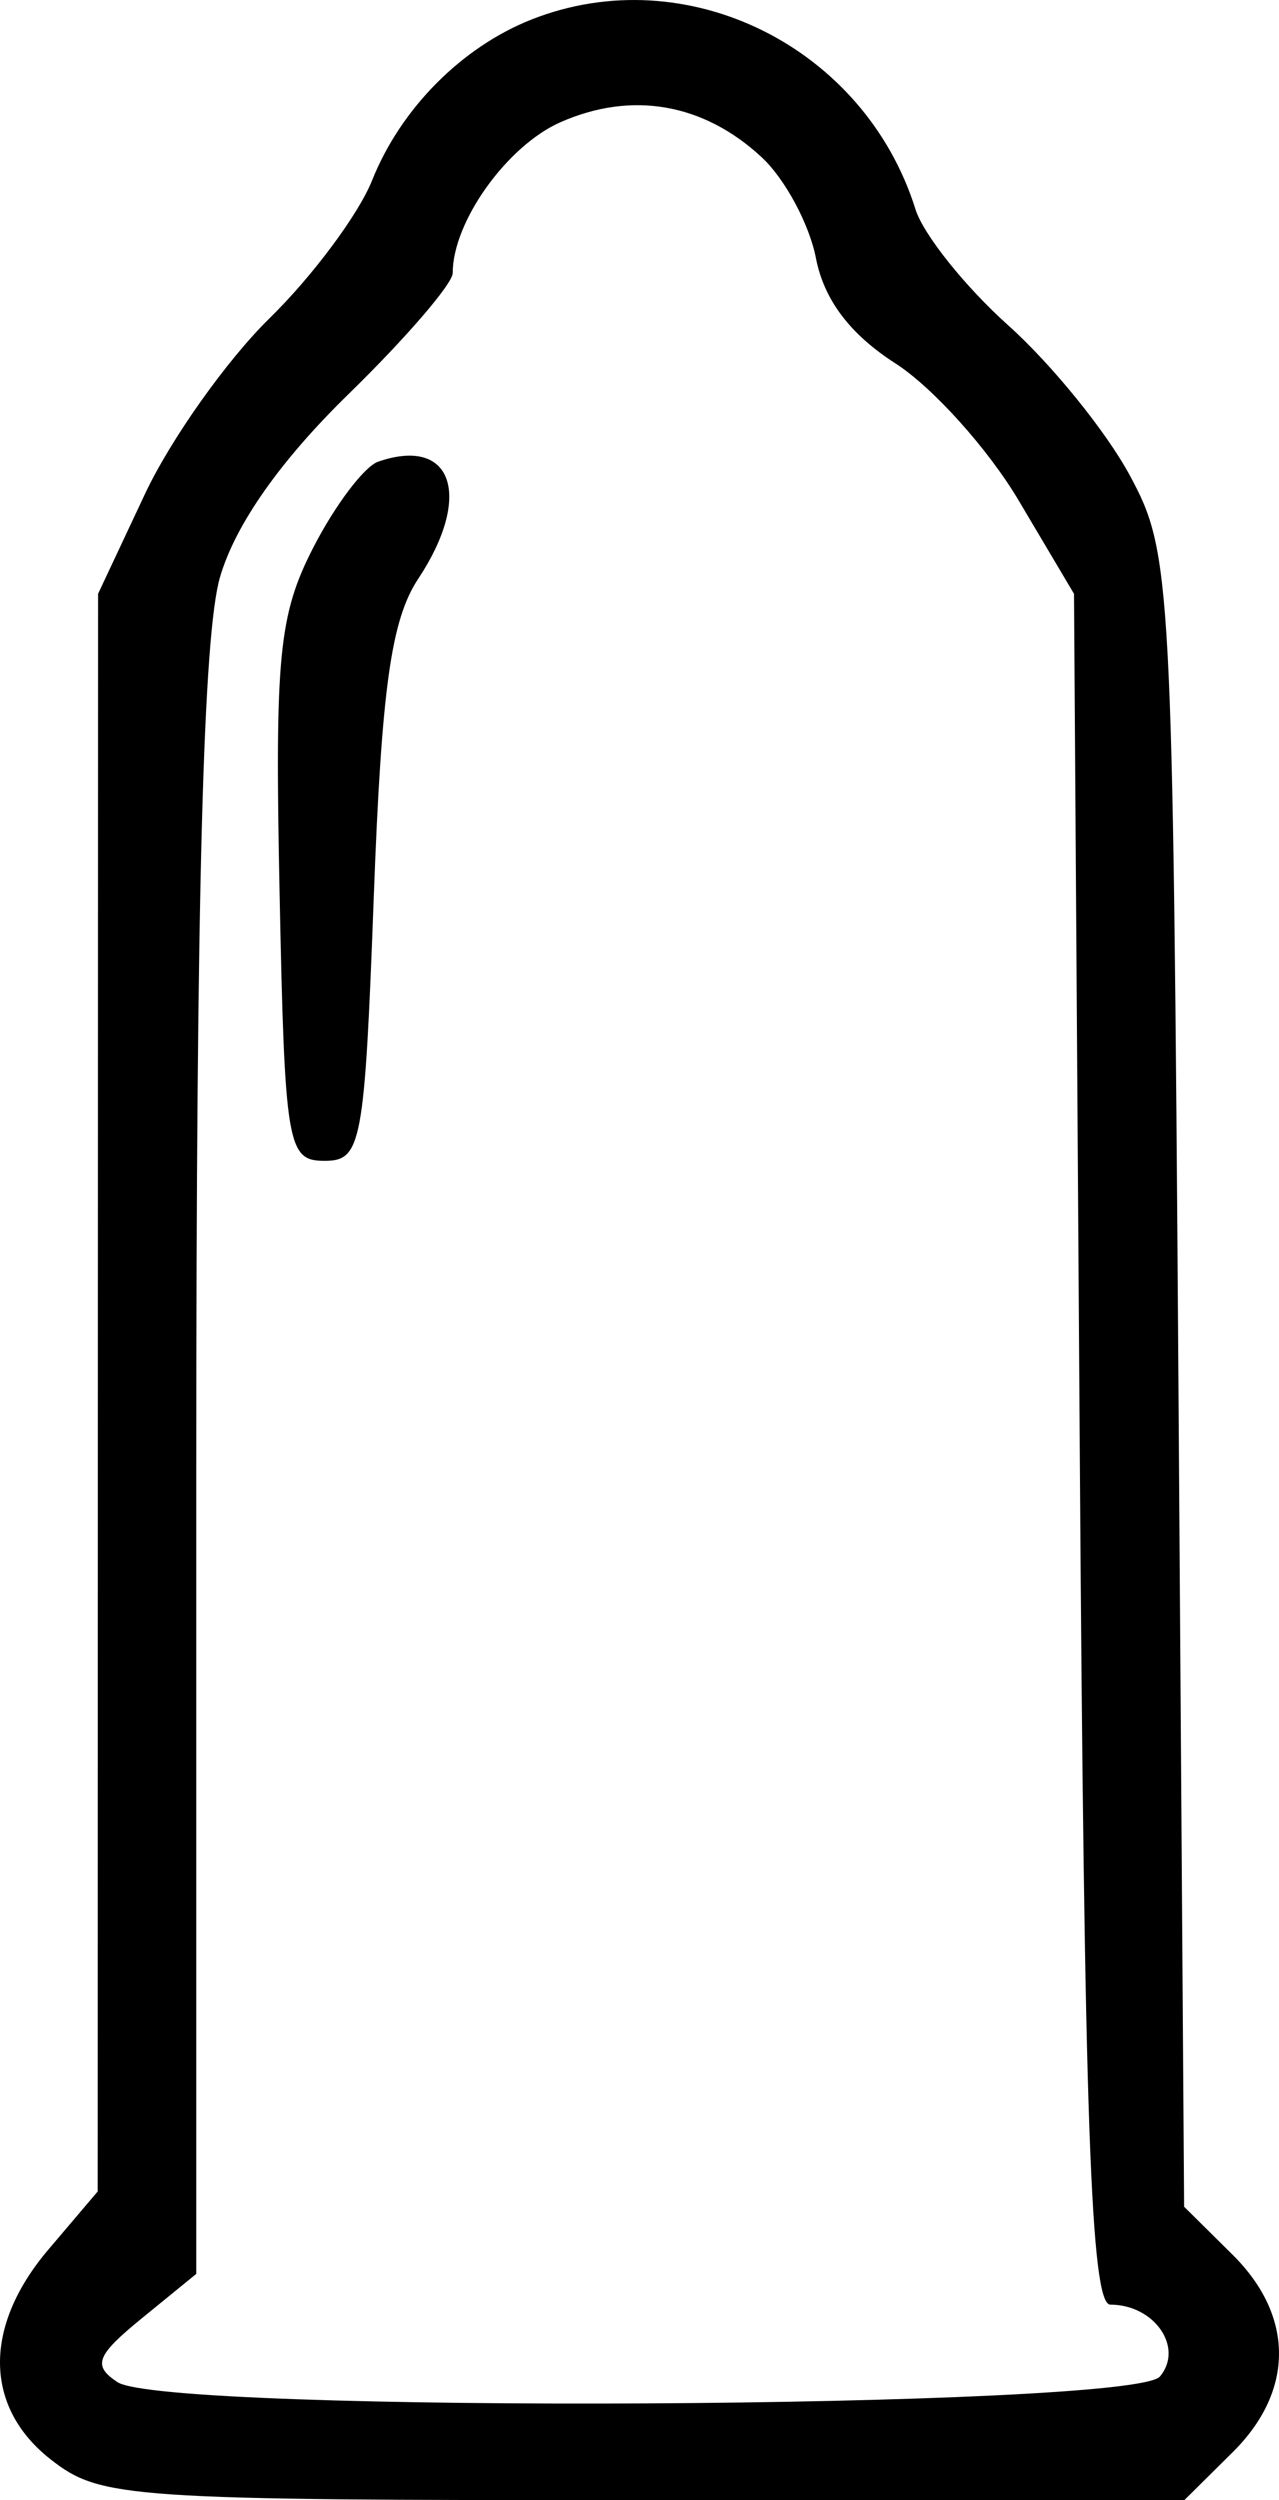 <svg width="22" height="43" viewBox="0 0 22 43" fill="none" xmlns="http://www.w3.org/2000/svg">
<path fill-rule="evenodd" clip-rule="evenodd" d="M9.144 0.335C7.942 0.81 6.893 1.868 6.401 3.101C6.169 3.684 5.376 4.75 4.639 5.471C3.902 6.192 2.936 7.554 2.493 8.497L1.687 10.213L1.683 23.952L1.68 37.691L0.832 38.69C-0.293 40.015 -0.276 41.404 0.877 42.303C1.732 42.97 2.177 43 11.071 43H20.371L21.204 42.174C22.266 41.122 22.265 39.833 21.203 38.78L20.368 37.953L20.27 23.747C20.173 9.893 20.152 9.507 19.432 8.173C19.026 7.42 18.086 6.261 17.344 5.597C16.602 4.932 15.884 4.034 15.748 3.602C14.87 0.799 11.805 -0.716 9.144 0.335ZM13.098 2.701C13.501 3.073 13.922 3.856 14.035 4.441C14.174 5.157 14.622 5.75 15.405 6.252C16.044 6.663 16.997 7.722 17.521 8.606L18.474 10.213L18.573 24.925C18.65 36.483 18.763 39.637 19.099 39.637C19.858 39.637 20.368 40.376 19.952 40.873C19.486 41.429 2.842 41.518 2.019 40.969C1.589 40.683 1.655 40.512 2.443 39.869L3.376 39.108V25.204C3.376 15.311 3.495 10.901 3.787 9.916C4.054 9.014 4.823 7.922 5.992 6.781C6.979 5.818 7.787 4.88 7.787 4.696C7.787 3.812 8.722 2.505 9.645 2.1C10.869 1.562 12.099 1.776 13.098 2.701ZM6.505 7.94C6.267 8.022 5.767 8.683 5.393 9.409C4.795 10.572 4.726 11.277 4.809 15.347C4.898 19.71 4.941 19.965 5.582 19.965C6.218 19.965 6.271 19.685 6.43 15.409C6.563 11.839 6.728 10.658 7.193 9.956C8.137 8.531 7.785 7.498 6.505 7.94Z" fill="black"/>
</svg>
